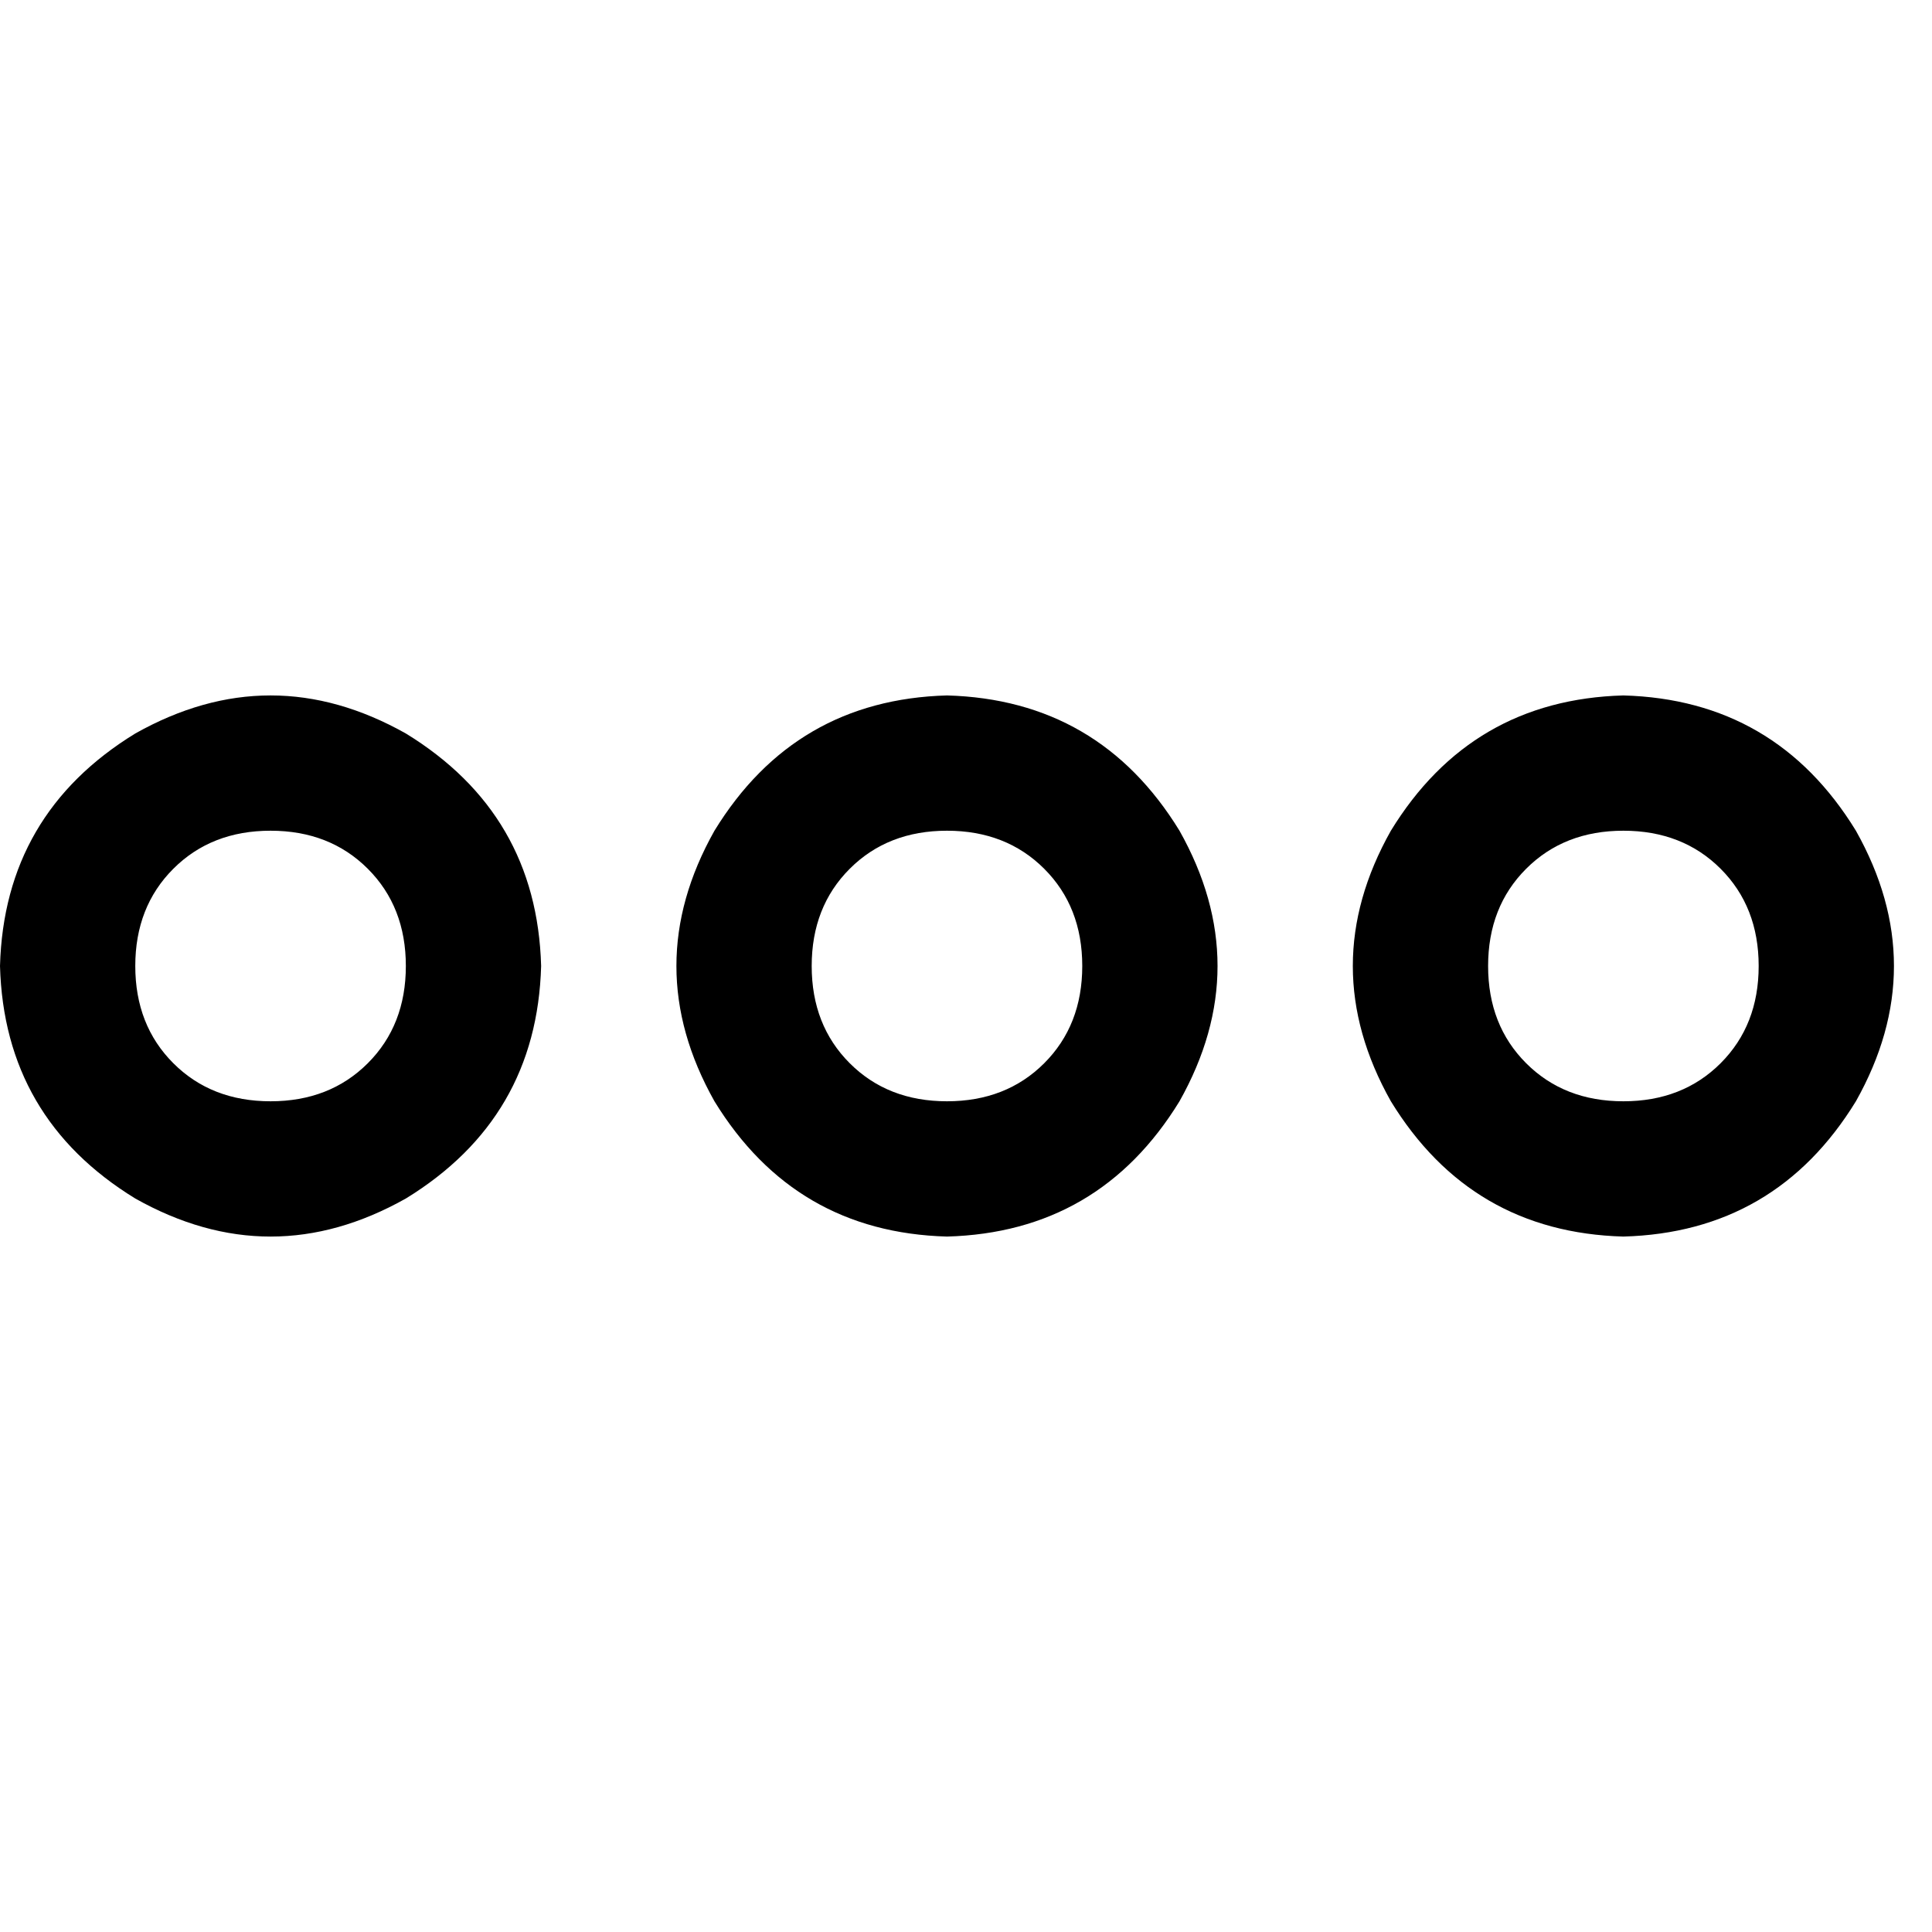 <svg xmlns="http://www.w3.org/2000/svg" viewBox="0 0 512 512">
  <path d="M 430.214 291.851 Q 414.53 291.851 404.446 281.768 L 404.446 281.768 Q 394.363 271.685 394.363 256 Q 394.363 240.315 404.446 230.232 Q 414.53 220.149 430.214 220.149 Q 445.899 220.149 455.982 230.232 Q 466.066 240.315 466.066 256 Q 466.066 271.685 455.982 281.768 Q 445.899 291.851 430.214 291.851 L 430.214 291.851 Z M 430.214 184.298 Q 389.882 185.418 368.595 220.149 Q 348.429 256 368.595 291.851 Q 389.882 326.582 430.214 327.702 Q 470.547 326.582 491.834 291.851 Q 512 256 491.834 220.149 Q 470.547 185.418 430.214 184.298 L 430.214 184.298 Z M 250.958 291.851 Q 235.274 291.851 225.19 281.768 L 225.19 281.768 Q 215.107 271.685 215.107 256 Q 215.107 240.315 225.19 230.232 Q 235.274 220.149 250.958 220.149 Q 266.643 220.149 276.726 230.232 Q 286.81 240.315 286.81 256 Q 286.81 271.685 276.726 281.768 Q 266.643 291.851 250.958 291.851 L 250.958 291.851 Z M 250.958 184.298 Q 210.626 185.418 189.339 220.149 Q 169.173 256 189.339 291.851 Q 210.626 326.582 250.958 327.702 Q 291.291 326.582 312.578 291.851 Q 332.744 256 312.578 220.149 Q 291.291 185.418 250.958 184.298 L 250.958 184.298 Z M 107.554 256 Q 107.554 271.685 97.47 281.768 L 97.47 281.768 Q 87.387 291.851 71.702 291.851 Q 56.018 291.851 45.934 281.768 Q 35.851 271.685 35.851 256 Q 35.851 240.315 45.934 230.232 Q 56.018 220.149 71.702 220.149 Q 87.387 220.149 97.47 230.232 Q 107.554 240.315 107.554 256 L 107.554 256 Z M 0 256 Q 1.12 296.333 35.851 317.619 Q 71.702 337.786 107.554 317.619 Q 142.284 296.333 143.405 256 Q 142.284 215.667 107.554 194.381 Q 71.702 174.214 35.851 194.381 Q 1.12 215.667 0 256 L 0 256 Z" />
</svg>